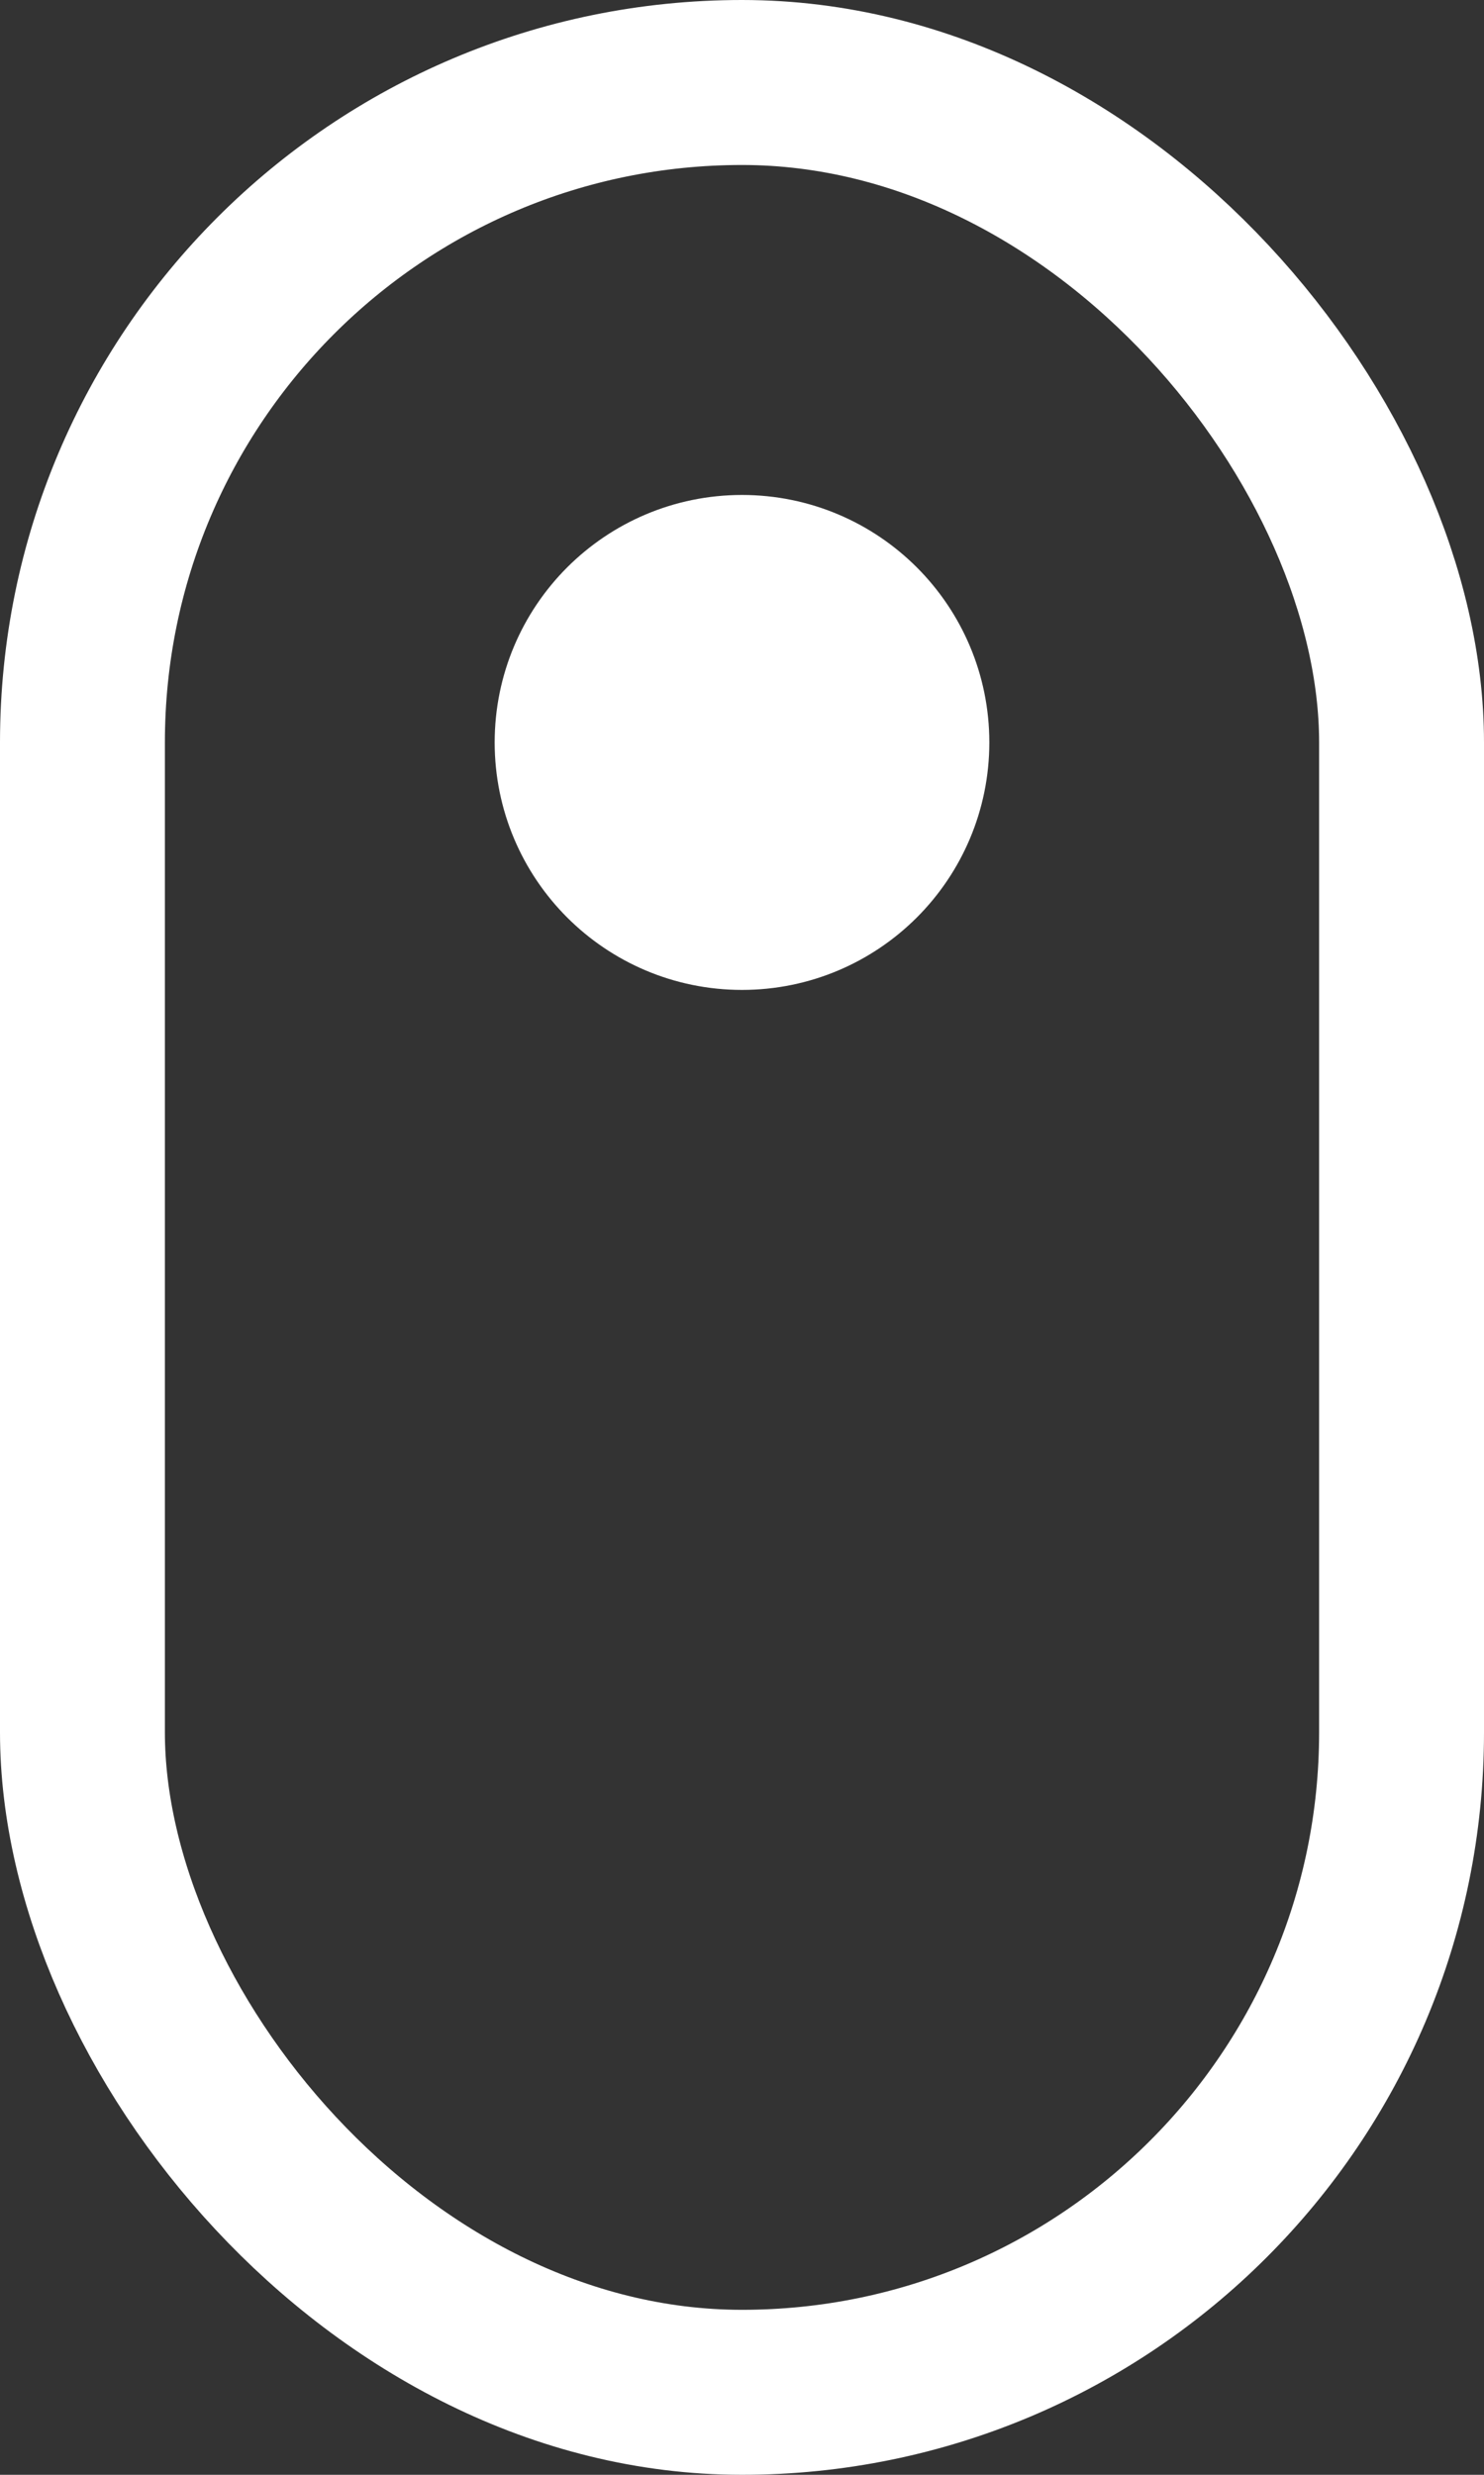 <svg width="18" height="30" viewBox="0 0 18 30" fill="none" xmlns="http://www.w3.org/2000/svg">
<rect x="0" y="0" width="18" height="30" fill="#333333" stroke="none"/>
<rect x="1" y="1" width="16" height="28" rx="8" stroke="white" stroke-width="2"/>
<circle cx="9" cy="9" r="2" fill="white" stroke="white" stroke-width="2"/>
</svg>
